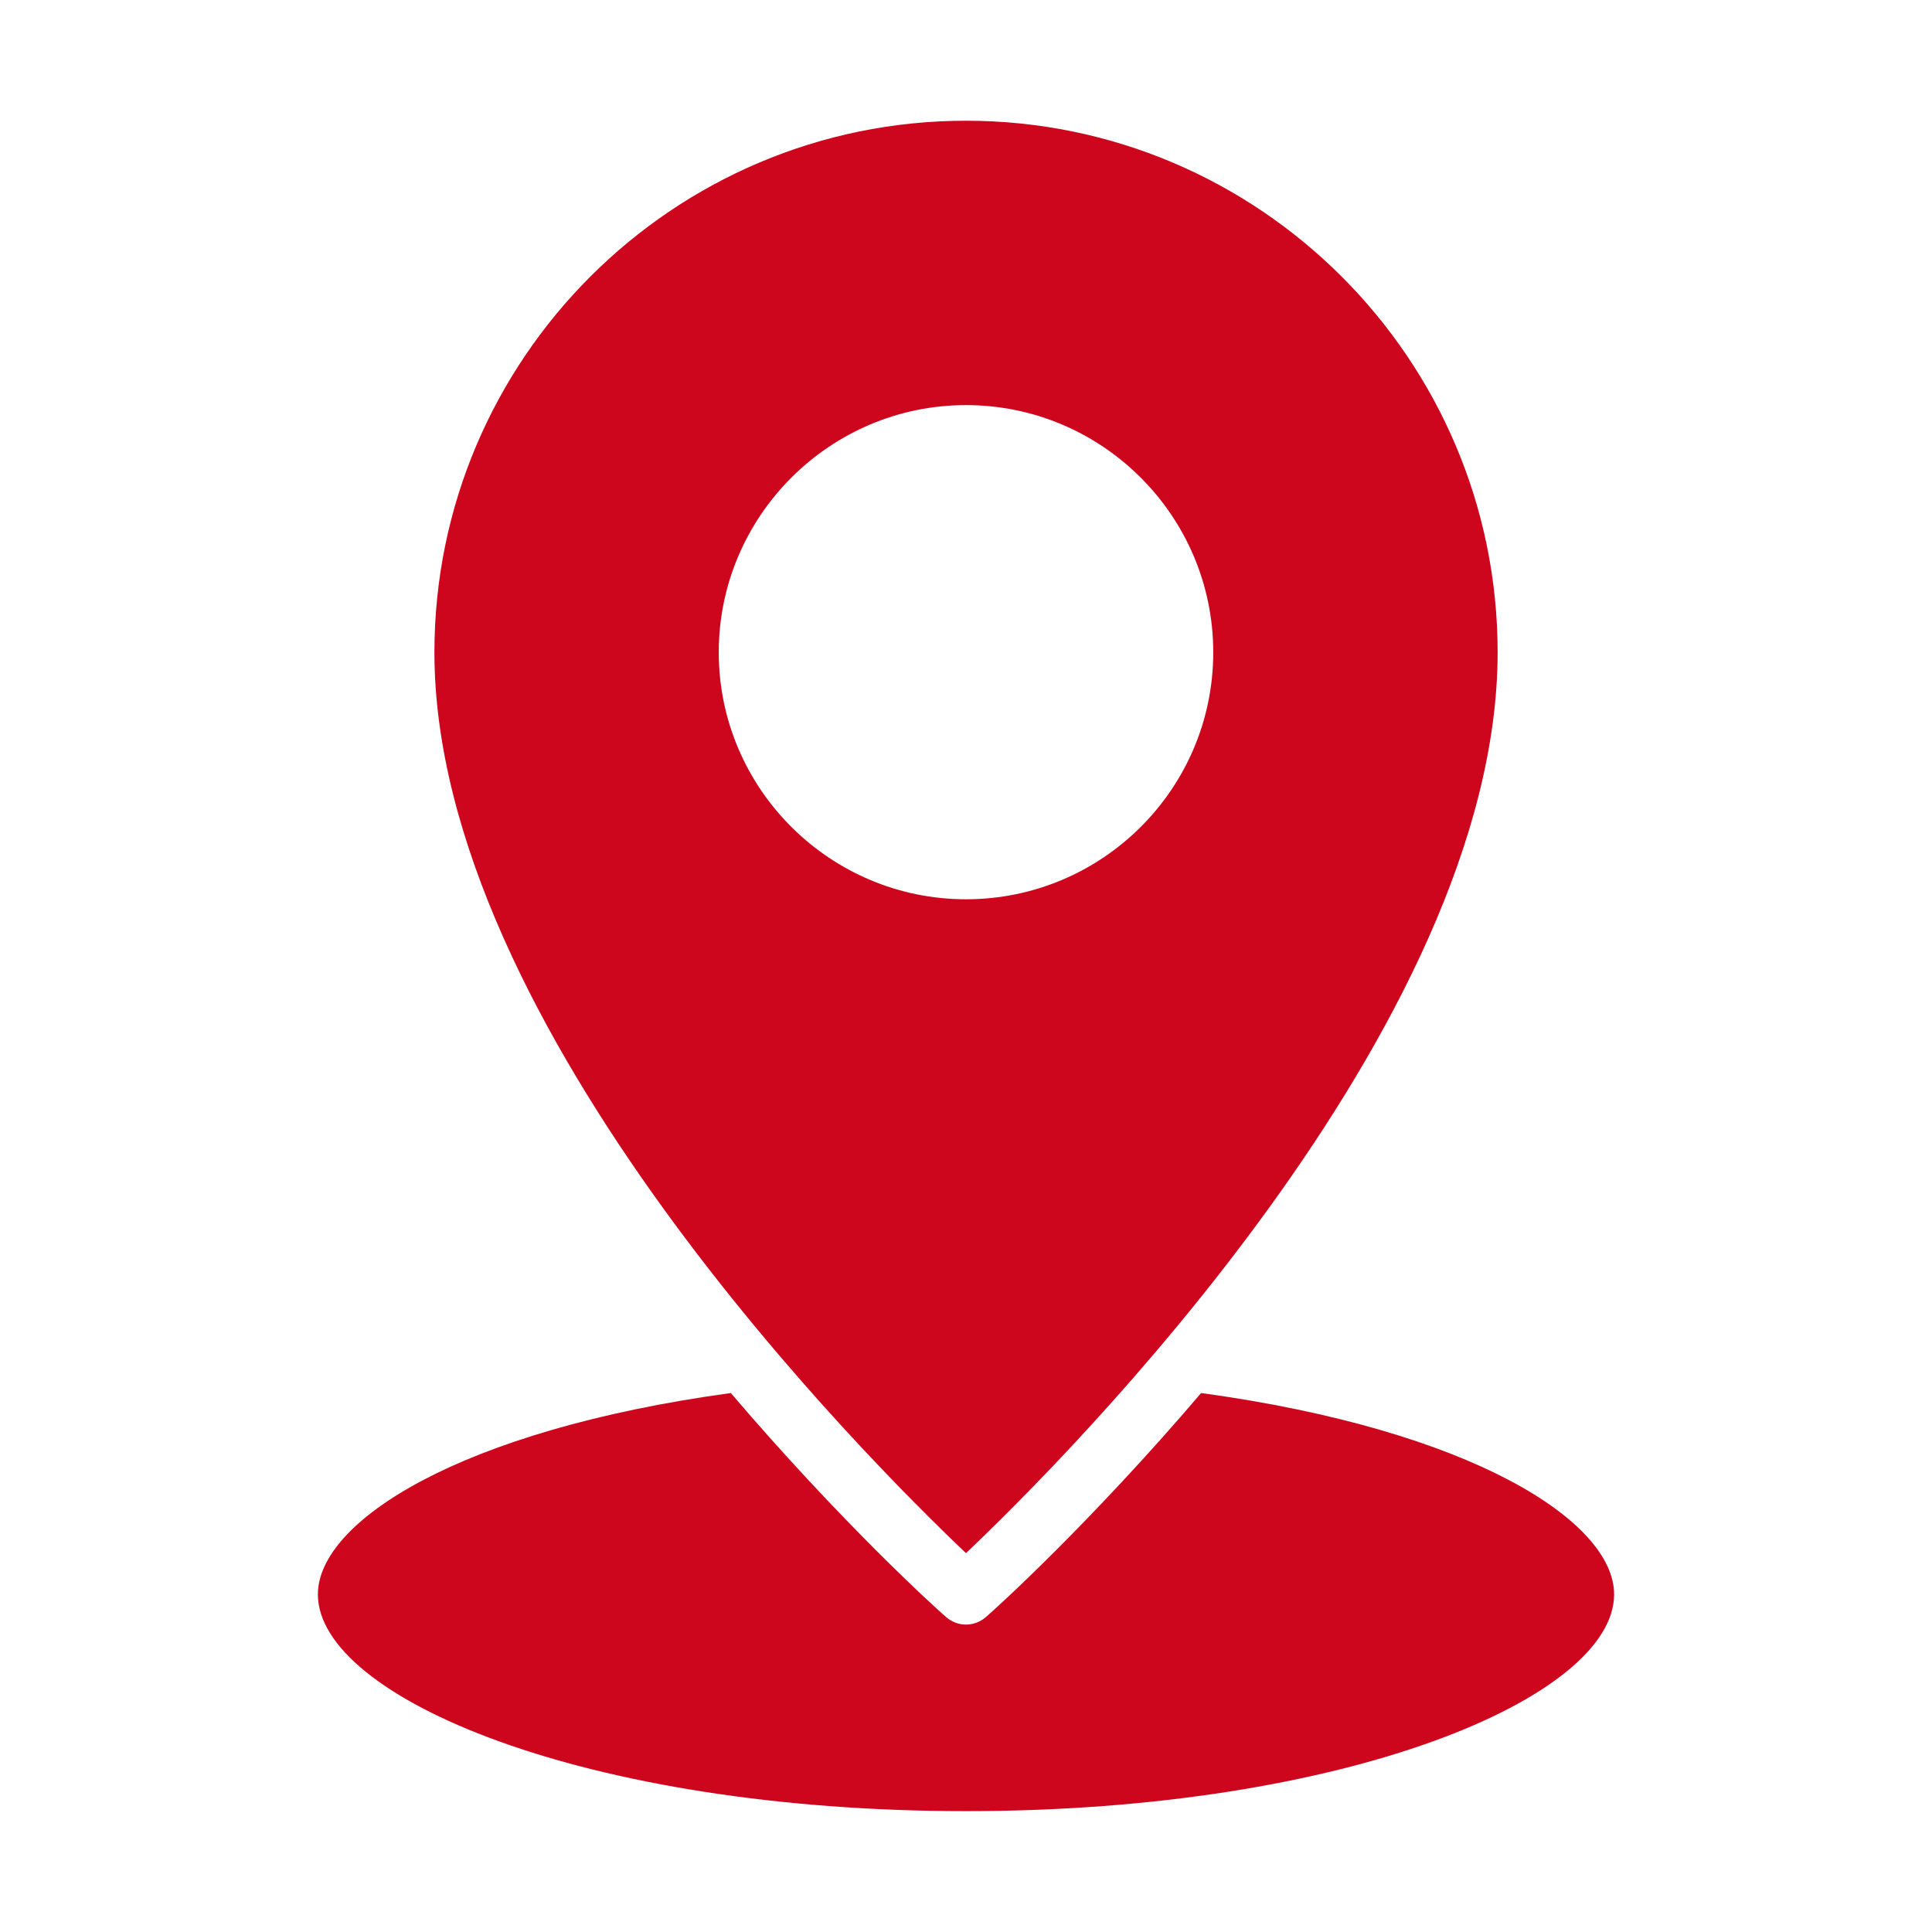 <svg width="41" height="41" viewBox="0 0 41 41" fill="none" xmlns="http://www.w3.org/2000/svg">
<path d="M20.5 32.96C22.608 30.962 31.782 21.788 31.782 13.844C31.782 7.624 26.72 2.562 20.5 2.562C14.28 2.562 9.219 7.624 9.219 13.844C9.219 21.794 18.392 30.962 20.5 32.96ZM20.5 8.597C23.389 8.597 25.747 10.948 25.747 13.844C25.747 16.74 23.389 19.084 20.5 19.084C17.611 19.084 15.253 16.733 15.253 13.844C15.253 10.955 17.611 8.597 20.5 8.597Z" fill="#CD061E"/>
<path d="M6.746 33.835C6.746 36.014 12.396 38.435 20.5 38.435C28.604 38.435 34.254 36.014 34.254 33.835C34.254 32.291 31.25 30.35 25.49 29.562C23.152 32.304 21.134 34.136 20.929 34.31C20.807 34.419 20.654 34.476 20.5 34.476C20.346 34.476 20.192 34.419 20.071 34.31C19.866 34.137 17.848 32.304 15.509 29.562C9.75 30.351 6.746 32.292 6.746 33.835H6.746Z" fill="#CD061E"/>
</svg>
